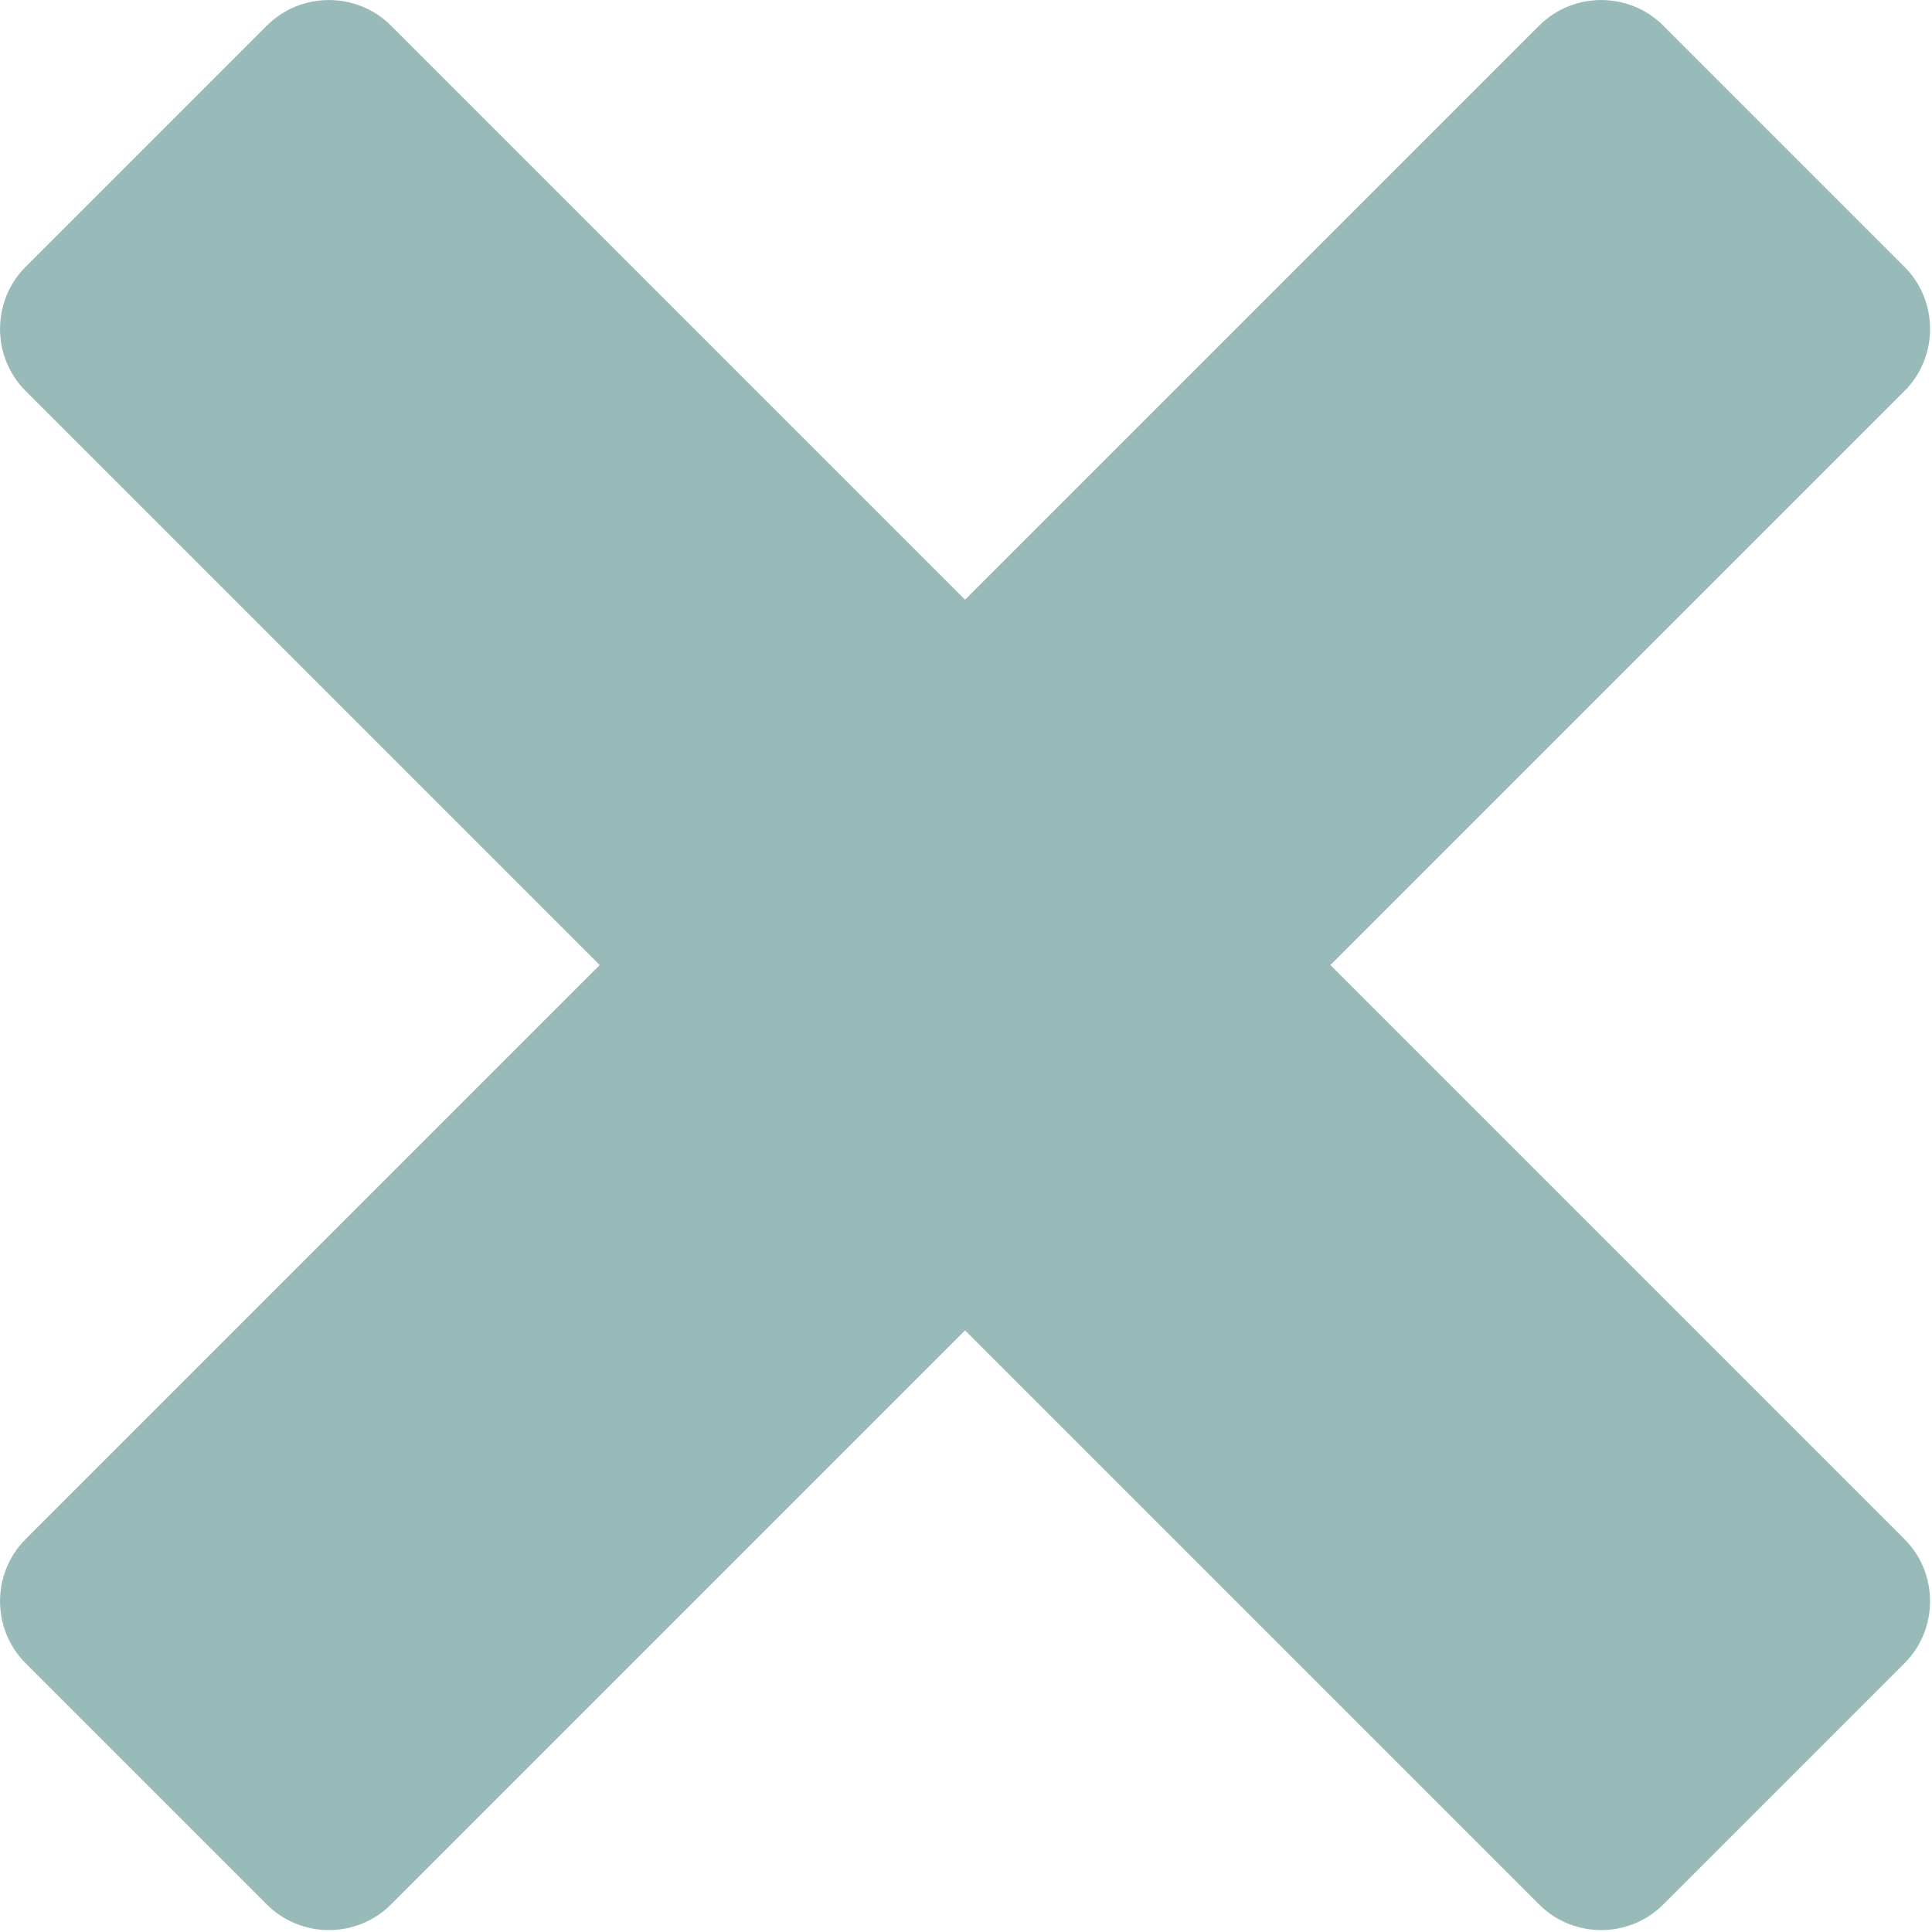<svg width="123" height="123" viewBox="0 0 123 123" fill="none" xmlns="http://www.w3.org/2000/svg">
<path fill-rule="evenodd" clip-rule="evenodd" d="M1.63 97.99L38.18 61.44L1.63 24.89C-0.54 22.72 -0.54 19.16 1.63 16.99L16.99 1.63C19.16 -0.54 22.72 -0.54 24.89 1.63L61.44 38.18L97.99 1.63C100.16 -0.54 103.72 -0.54 105.89 1.63L121.25 16.99C123.42 19.16 123.42 22.72 121.25 24.89L84.7 61.44L121.25 97.99C123.42 100.16 123.42 103.72 121.25 105.89L105.89 121.25C103.72 123.42 100.16 123.42 97.99 121.25L61.44 84.7L24.89 121.25C22.72 123.42 19.16 123.42 16.99 121.25L1.63 105.89C-0.54 103.72 -0.54 100.16 1.63 97.99Z" fill="#98BBBA"/>
</svg>
